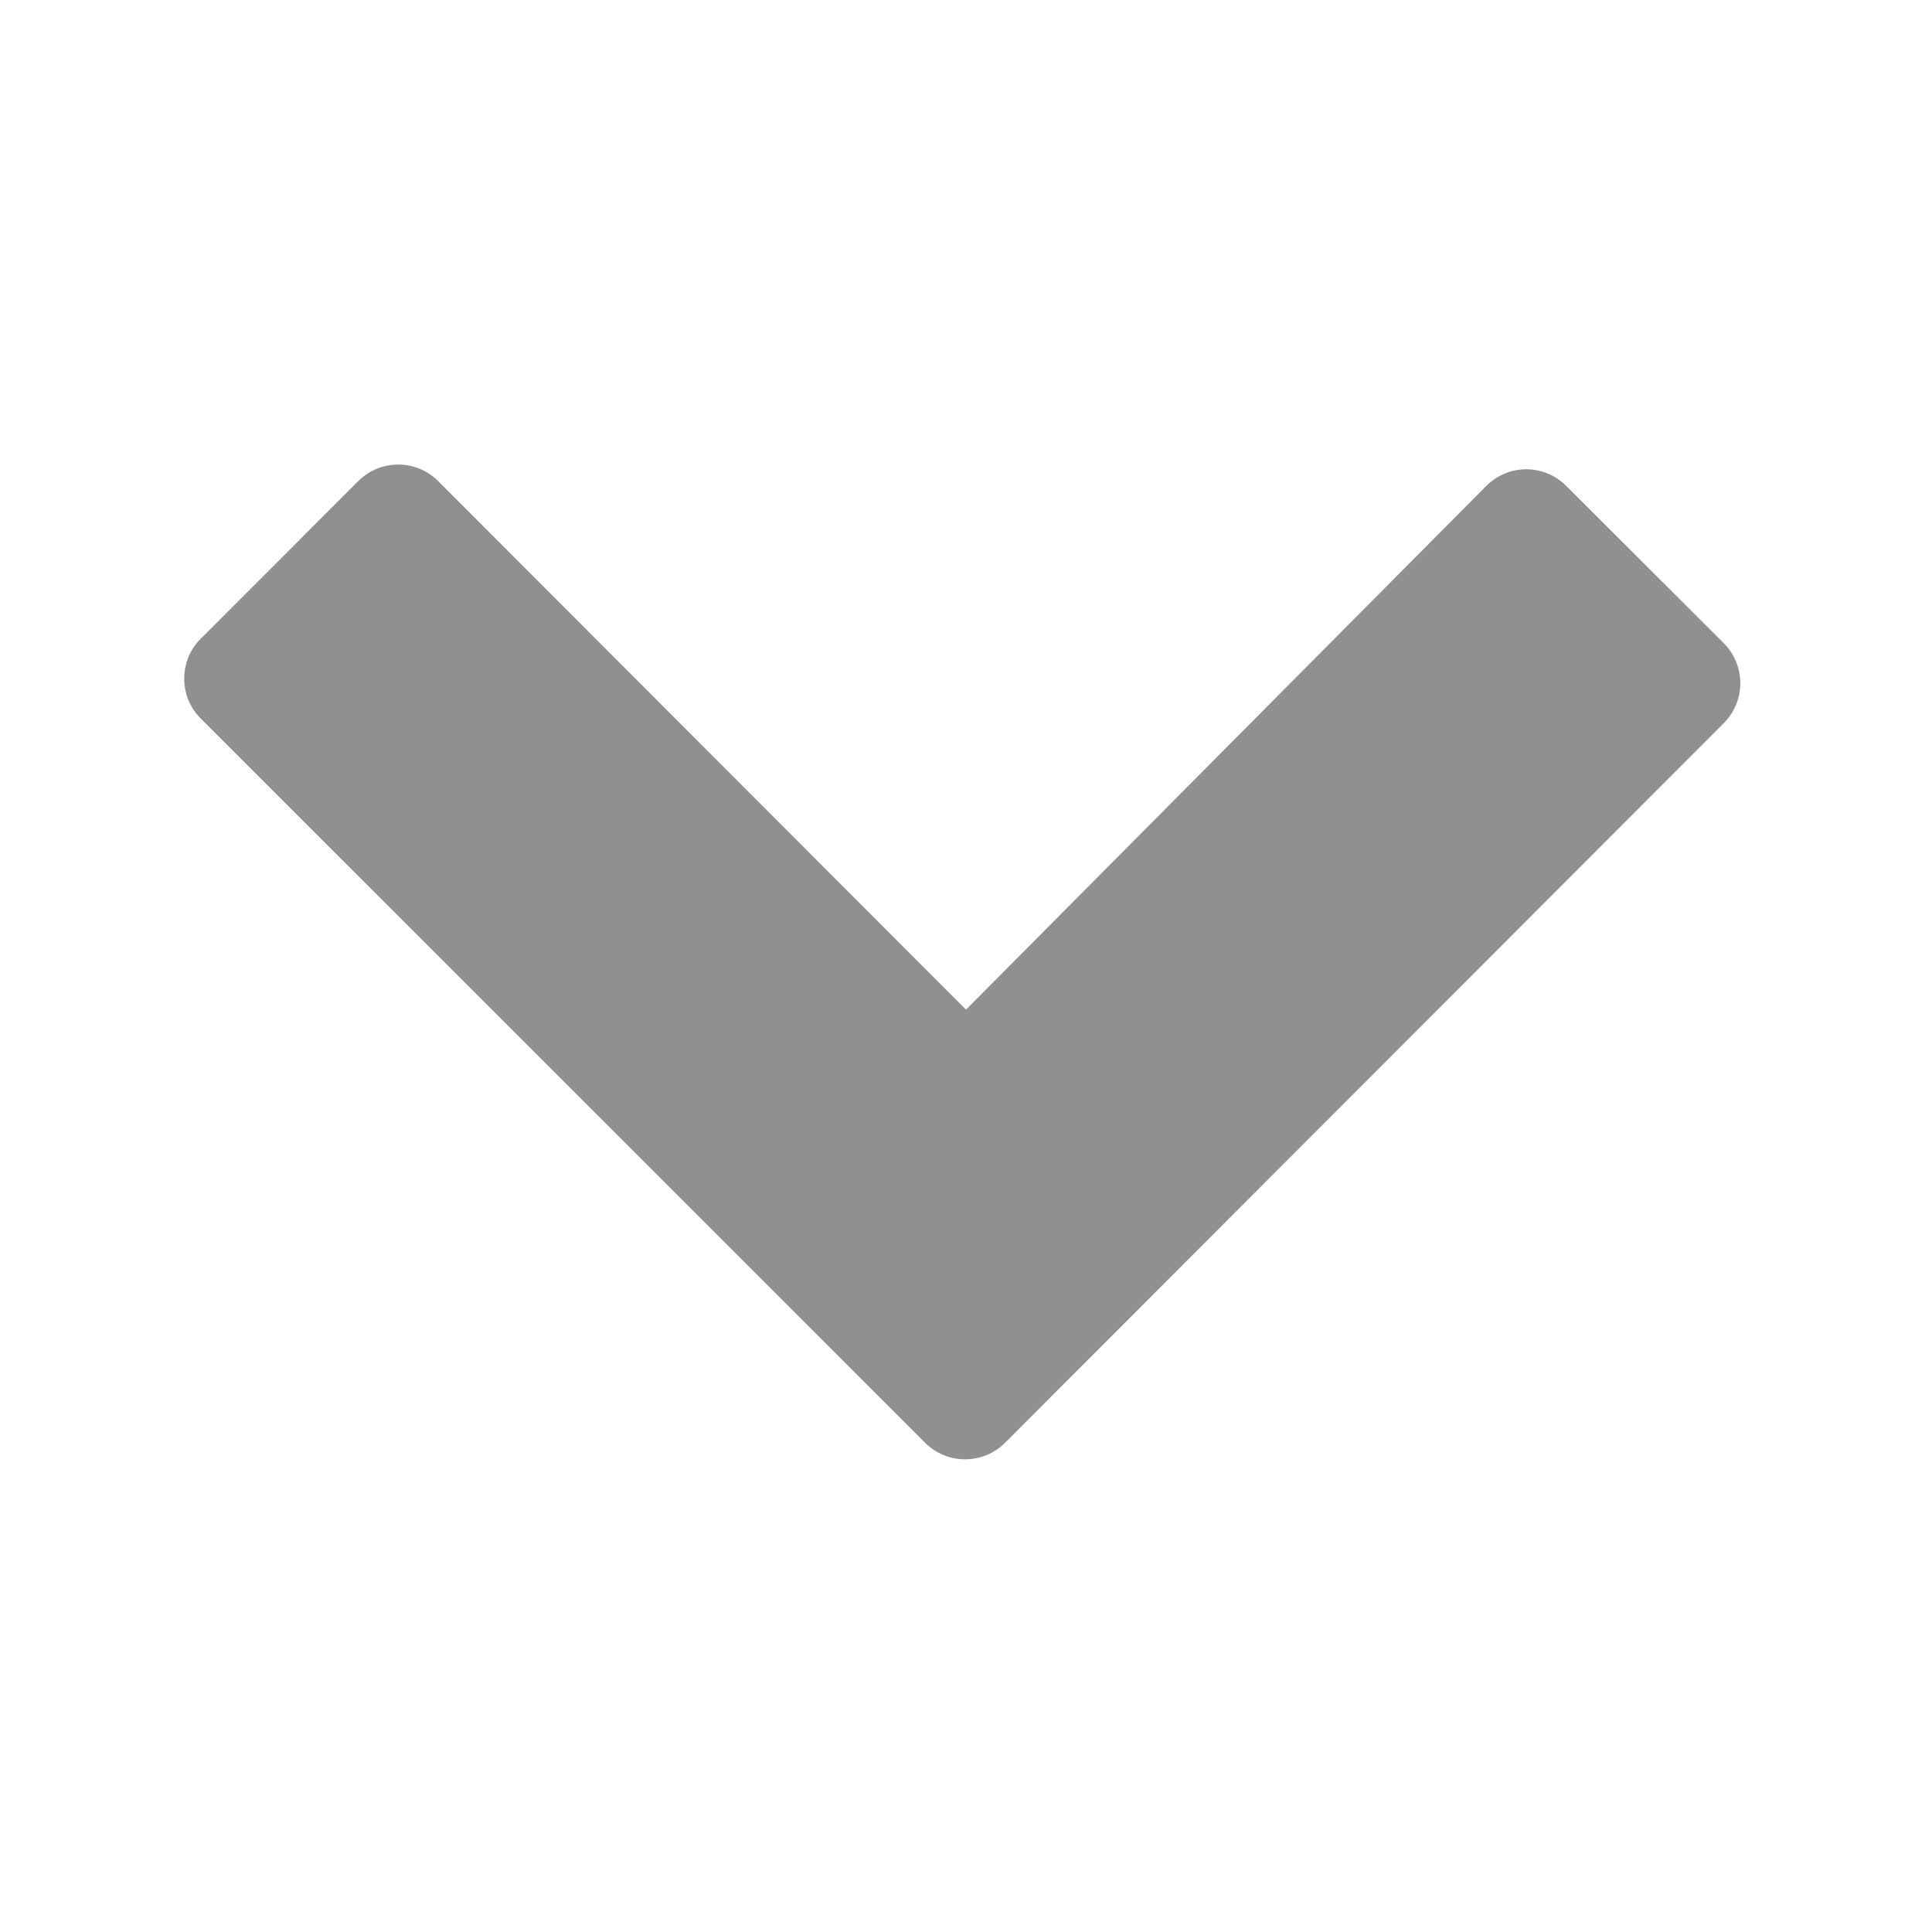 <?xml version="1.0" encoding="UTF-8" standalone="no"?>
<svg width="512px" height="512px" viewBox="0 0 512 512" version="1.1" xmlns="http://www.w3.org/2000/svg" xmlns:xlink="http://www.w3.org/1999/xlink">
    <defs></defs>
    <g id="Page-1" stroke="none" stroke-width="1" fill="none" fill-rule="evenodd">
        <g id="dropdown-arrow">
            <g id="Guide" transform="translate(-3, -3)"></g>
            <path d="M224.279,361.469 L245.16,382.346 C251.017,388.202 260.509,388.199 266.362,382.339 L287.228,361.447 L456.813,191.652 C462.666,185.792 462.665,176.3 456.8,170.443 L415.051,128.745 C409.191,122.892 399.711,122.907 393.869,128.788 L256,267.566 L116.133,127.508 C110.281,121.648 100.795,121.641 94.934,127.503 L53.214,169.231 C47.358,175.088 47.354,184.578 53.213,190.437 L224.279,361.469 Z" id="Shape" fill="#909090"></path>
        </g>
    </g>
</svg>